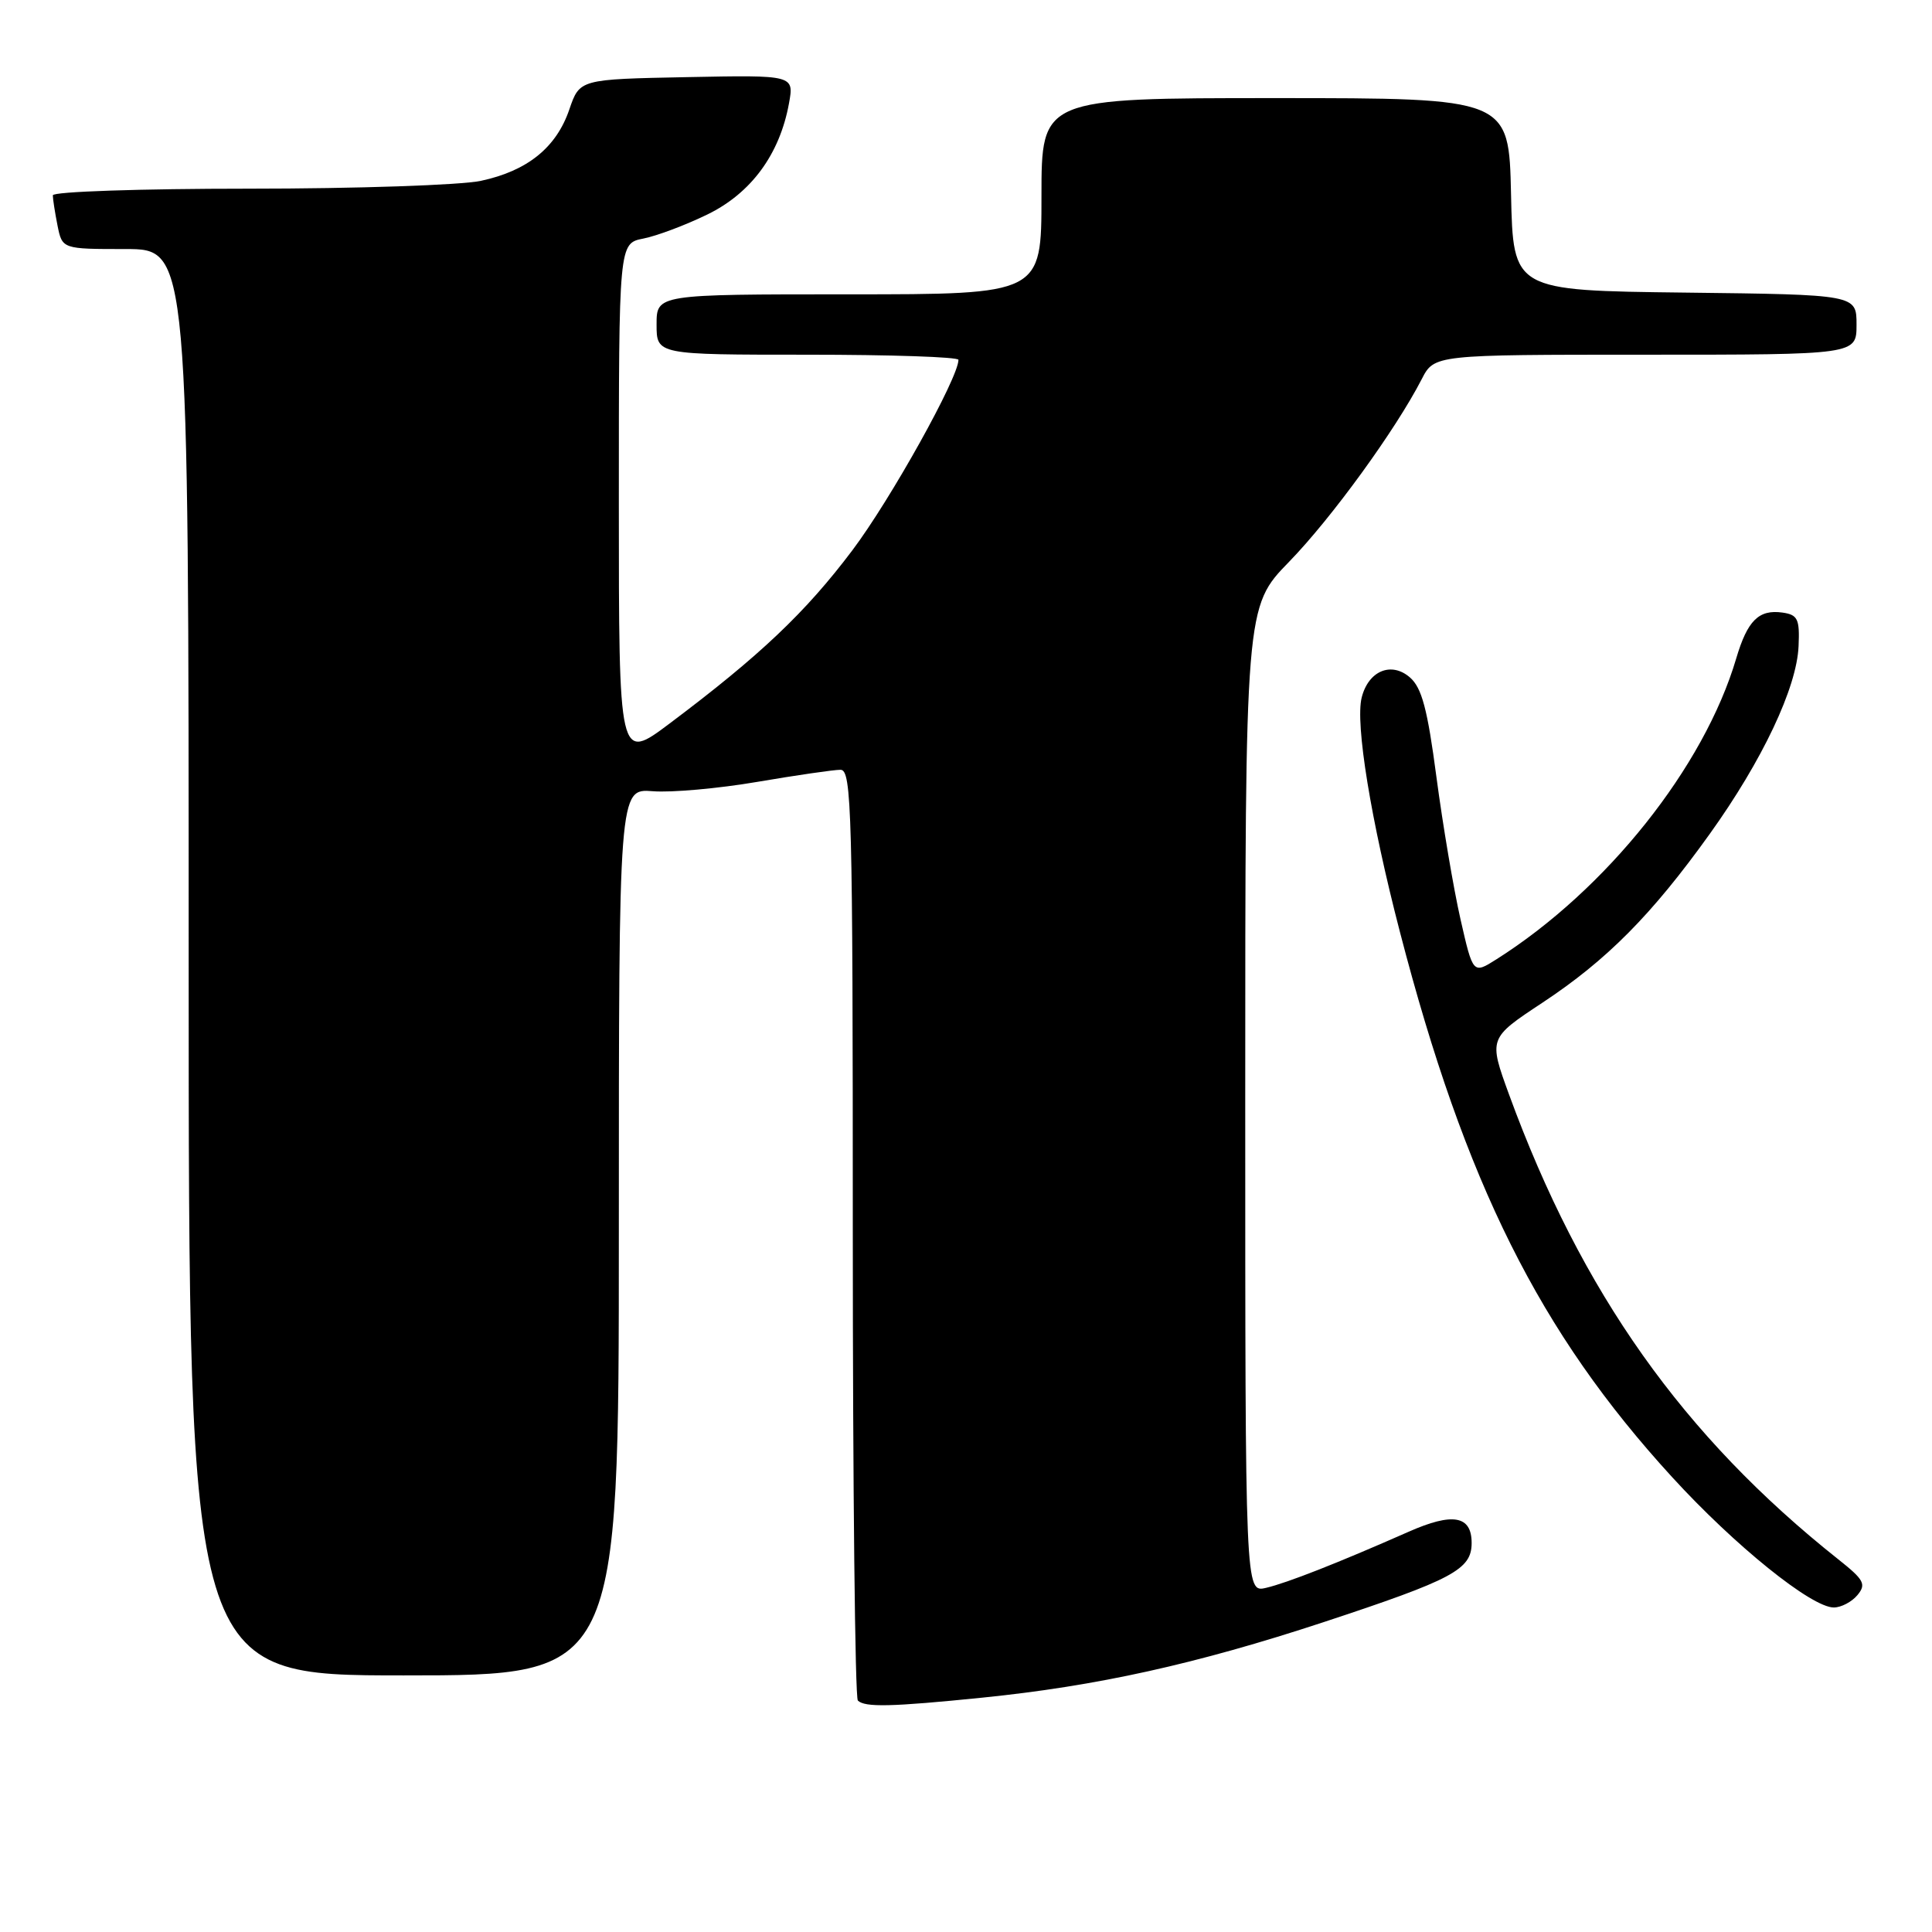 <?xml version="1.0" encoding="UTF-8" standalone="no"?>
<!DOCTYPE svg PUBLIC "-//W3C//DTD SVG 1.1//EN" "http://www.w3.org/Graphics/SVG/1.1/DTD/svg11.dtd" >
<svg xmlns="http://www.w3.org/2000/svg" xmlns:xlink="http://www.w3.org/1999/xlink" version="1.1" viewBox="0 0 256 256">
 <g >
 <path fill="currentColor"
d=" M 130.14 224.95 C 145.35 223.41 158.50 220.50 175.36 214.95 C 192.55 209.28 195.00 207.97 195.00 204.45 C 195.00 200.82 192.49 200.38 186.64 202.97 C 177.31 207.09 170.54 209.75 167.75 210.40 C 165.00 211.04 165.00 211.04 165.00 145.73 C 165.00 80.41 165.00 80.41 170.82 74.43 C 176.44 68.65 184.92 56.97 188.38 50.25 C 190.05 47.00 190.05 47.00 218.03 47.00 C 246.00 47.00 246.00 47.00 246.00 43.02 C 246.00 39.04 246.00 39.04 223.25 38.77 C 200.50 38.50 200.50 38.50 200.22 25.75 C 199.94 13.00 199.94 13.00 168.97 13.00 C 138.00 13.00 138.00 13.00 138.00 26.00 C 138.00 39.00 138.00 39.00 112.50 39.00 C 87.00 39.00 87.00 39.00 87.00 43.00 C 87.00 47.00 87.00 47.00 107.00 47.00 C 118.00 47.00 127.00 47.30 127.00 47.68 C 127.00 50.05 118.01 66.19 112.94 72.92 C 106.74 81.15 100.71 86.87 88.75 95.85 C 82.00 100.92 82.00 100.92 82.00 66.58 C 82.00 32.25 82.00 32.25 85.25 31.61 C 87.04 31.26 90.86 29.82 93.75 28.41 C 99.53 25.59 103.31 20.45 104.54 13.72 C 105.23 9.94 105.23 9.94 91.02 10.22 C 76.81 10.50 76.81 10.50 75.44 14.50 C 73.72 19.55 69.89 22.64 63.73 23.96 C 61.07 24.53 47.22 25.00 32.95 25.00 C 18.68 25.00 7.00 25.39 7.00 25.88 C 7.00 26.36 7.28 28.16 7.62 29.88 C 8.25 33.00 8.25 33.00 16.62 33.00 C 25.00 33.00 25.00 33.00 25.00 127.50 C 25.00 222.00 25.00 222.00 53.50 222.00 C 82.00 222.00 82.00 222.00 82.00 163.24 C 82.00 104.49 82.00 104.49 86.49 104.84 C 88.96 105.04 95.20 104.48 100.36 103.60 C 105.52 102.72 110.48 102.00 111.37 102.00 C 112.86 102.00 113.00 107.37 113.00 163.33 C 113.00 197.07 113.30 224.97 113.67 225.33 C 114.59 226.25 118.09 226.17 130.14 224.95 Z  M 246.12 211.36 C 247.32 209.91 247.00 209.33 243.57 206.61 C 223.03 190.30 209.55 171.27 199.96 145.04 C 197.24 137.58 197.24 137.58 204.37 132.87 C 212.92 127.22 218.86 121.23 226.55 110.50 C 233.52 100.78 238.09 91.12 238.32 85.61 C 238.48 82.02 238.21 81.46 236.19 81.17 C 233.05 80.73 231.55 82.21 230.06 87.24 C 225.81 101.64 212.87 117.88 198.29 127.11 C 195.18 129.08 195.18 129.08 193.52 121.79 C 192.61 117.78 191.18 109.33 190.34 103.00 C 189.15 93.96 188.40 91.13 186.82 89.76 C 184.35 87.62 181.32 88.89 180.43 92.43 C 179.56 95.89 181.64 108.65 185.50 123.50 C 194.14 156.78 204.00 176.54 221.55 195.71 C 229.87 204.81 240.03 213.00 242.99 213.00 C 243.96 213.00 245.37 212.26 246.12 211.36 Z "/>
</g>
</svg>